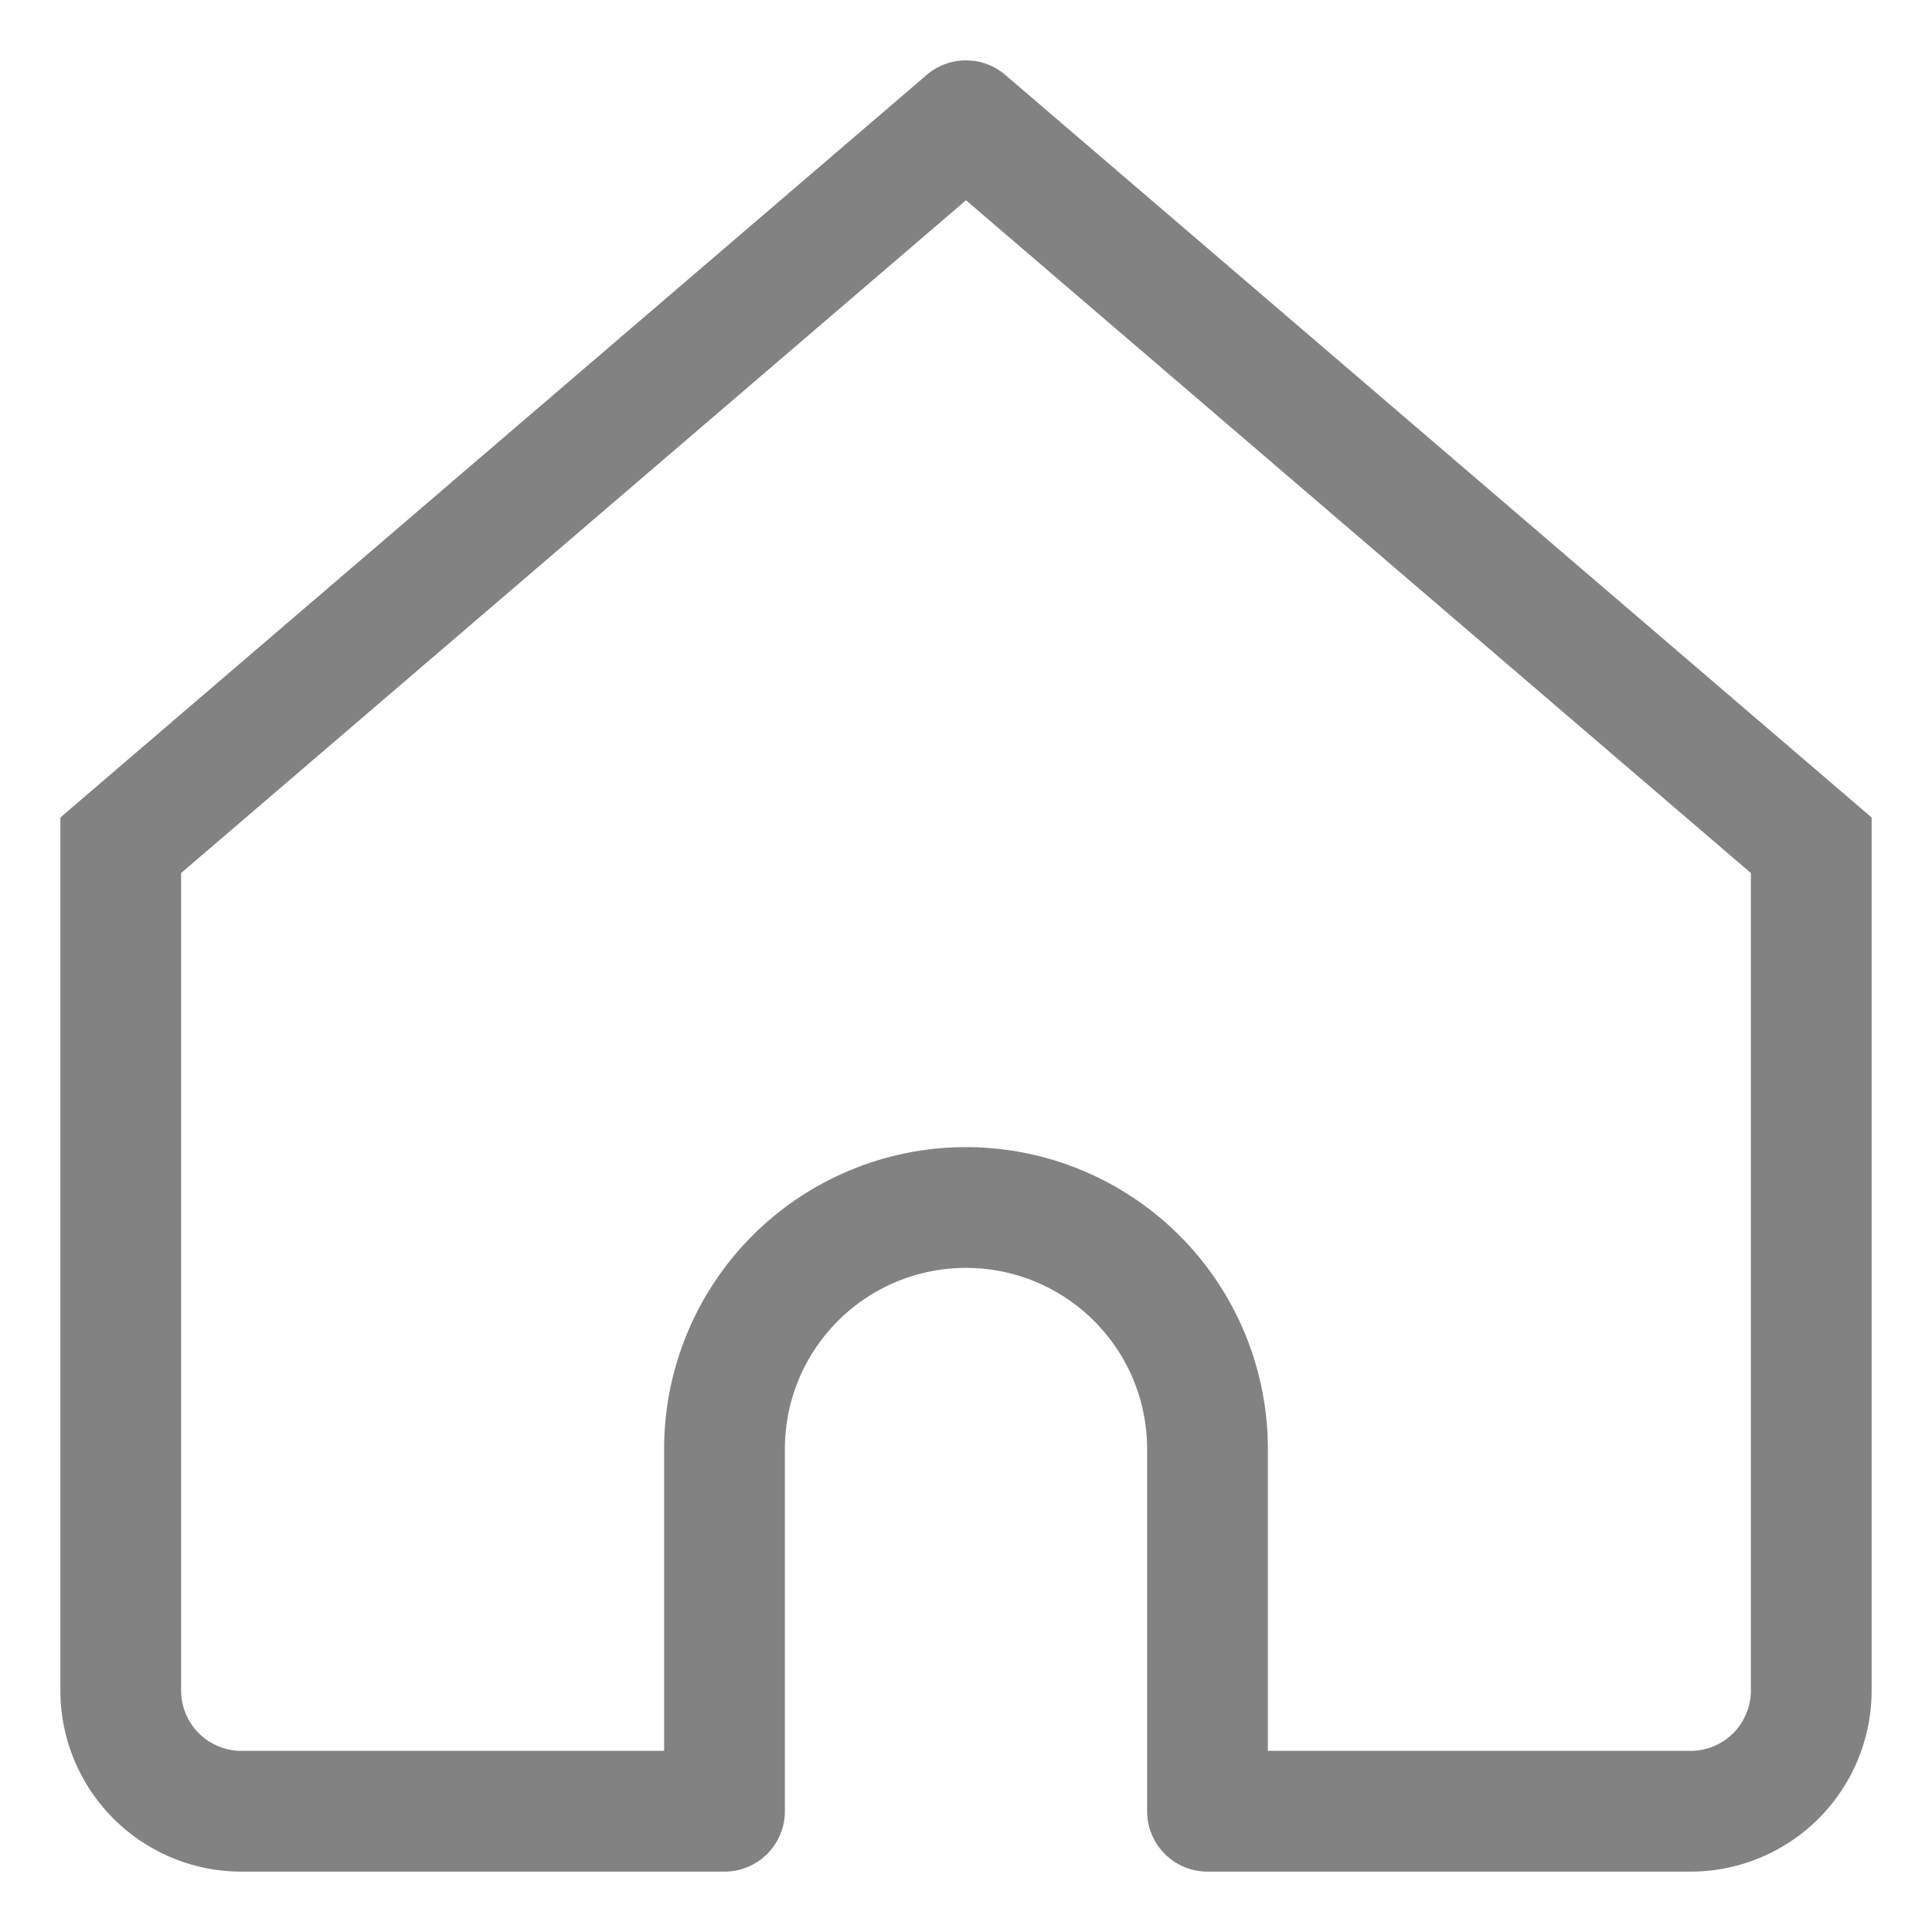 <svg width="16" height="16" fill="none" xmlns="http://www.w3.org/2000/svg"><path d="M8 1l.325-.38a.5.5 0 00-.65 0L8 1zM1 7l-.325-.38-.175.15V7H1zm5 8v.5a.5.5 0 00.5-.5H6zm4 0h-.5a.5.5 0 00.5.5V15zm5-8h.5v-.23l-.175-.15L15 7zM2 15.5h4v-1H2v1zm13.325-8.88l-7-6-.65.76 7 6 .65-.76zm-7.65-6l-7 6 .65.76 7-6-.65-.76zM6.5 15v-3h-1v3h1zm3-3v3h1v-3h-1zm.5 3.5h4v-1h-4v1zm5.5-1.5V7h-1v7h1zM.5 7v7h1V7h-1zM8 10.5A1.5 1.5 0 019.5 12h1A2.5 2.5 0 008 9.5v1zm0-1A2.5 2.5 0 005.5 12h1A1.5 1.5 0 018 10.5v-1zm6 6a1.5 1.5 0 001.5-1.5h-1a.5.5 0 01-.5.5v1zm-12-1a.5.5 0 01-.5-.5h-1A1.5 1.5 0 002 15.5v-1z" fill="#828282"/></svg>